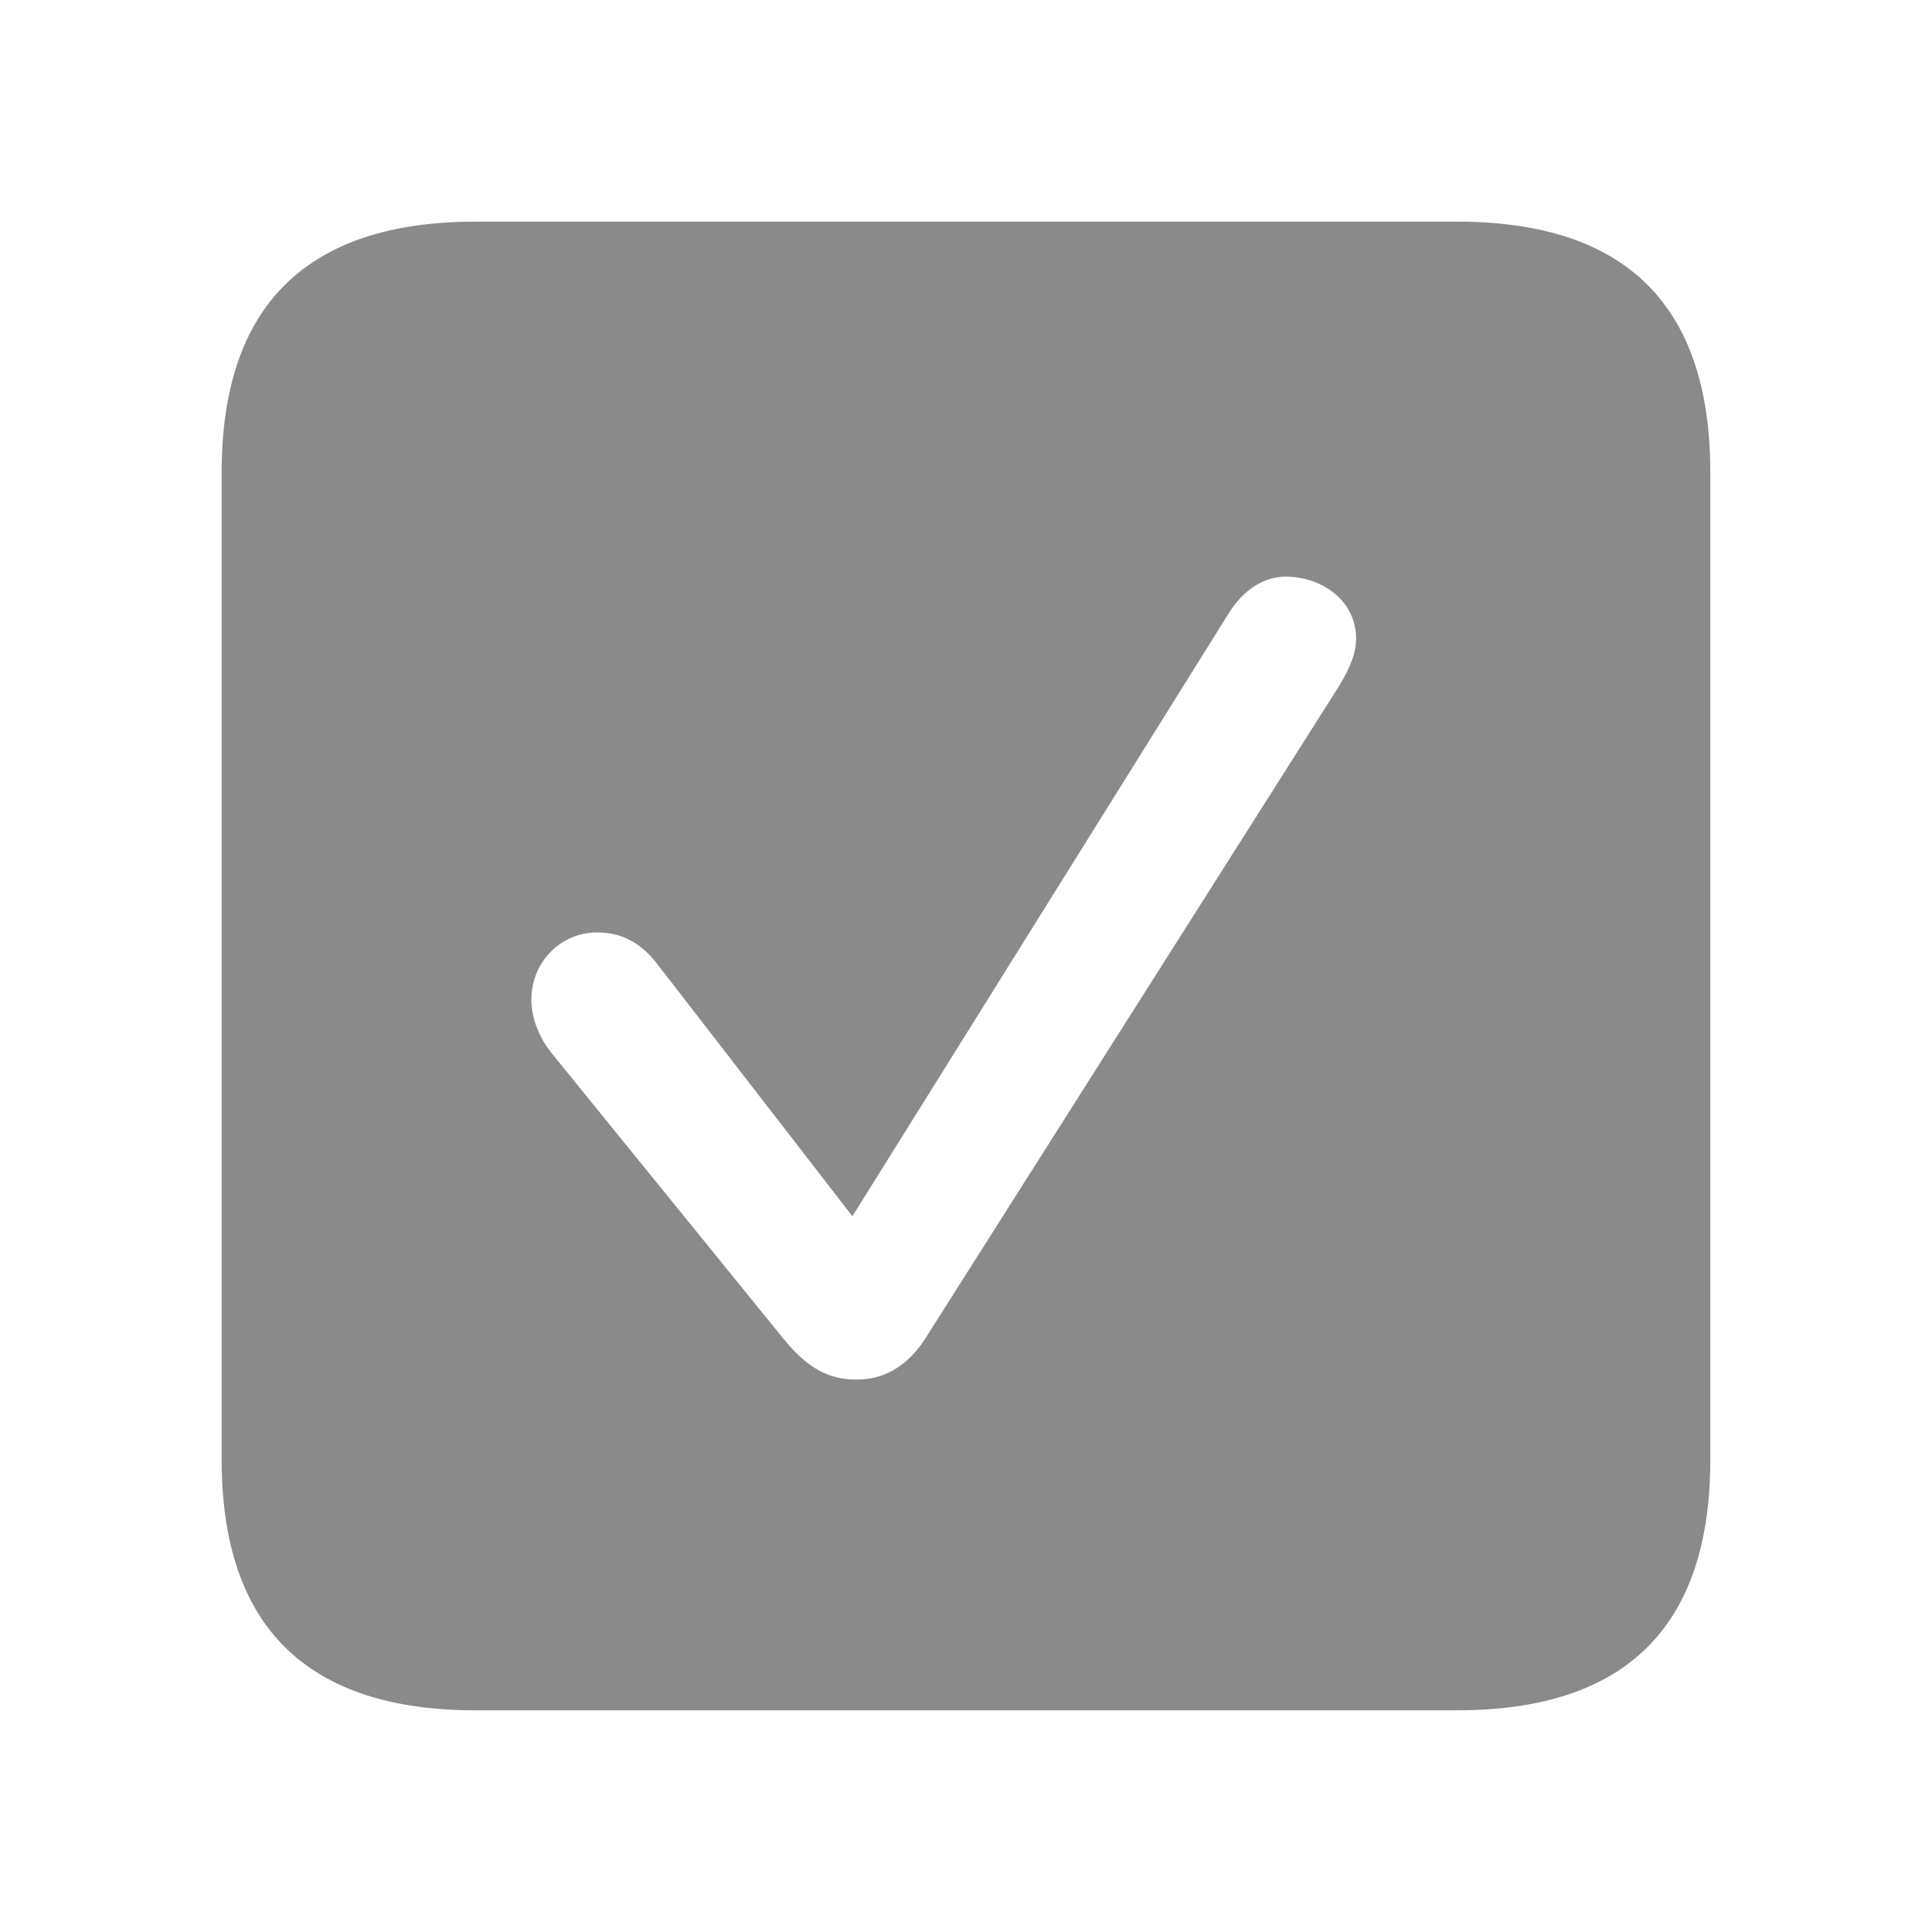 <?xml version="1.0" standalone="no"?><!DOCTYPE svg PUBLIC "-//W3C//DTD SVG 1.1//EN" "http://www.w3.org/Graphics/SVG/1.1/DTD/svg11.dtd"><svg t="1605077194329" class="icon" viewBox="0 0 1024 1024" version="1.1" xmlns="http://www.w3.org/2000/svg" p-id="3462" width="32" height="32" xmlns:xlink="http://www.w3.org/1999/xlink"><defs><style type="text/css"></style></defs><path d="M252.069 906.496h520.283c89.582 0 134.144-44.562 134.144-132.846V250.331c0-88.283-44.562-132.846-134.144-132.846H252.069c-89.143 0-134.583 44.142-134.583 132.846V773.669c0 88.704 45.44 132.846 134.583 132.846z m201.874-175.287c-15.013 0-26.149-6.418-38.162-20.992l-123.849-152.576c-6.437-8.137-10.295-18.432-10.295-27.849 0-20.151 15.872-35.584 34.725-35.584 12.434 0 23.131 4.718 32.987 18.011l102.437 132.425 199.278-319.287c8.155-13.294 19.291-19.712 30.446-19.712 18.834 0 37.266 12.434 37.266 33.006 0 9.417-5.559 19.712-11.136 28.27L489.929 710.217c-9.435 14.135-21.431 20.992-36.005 20.992z" p-id="3463" fill="#8a8a8a"></path></svg>